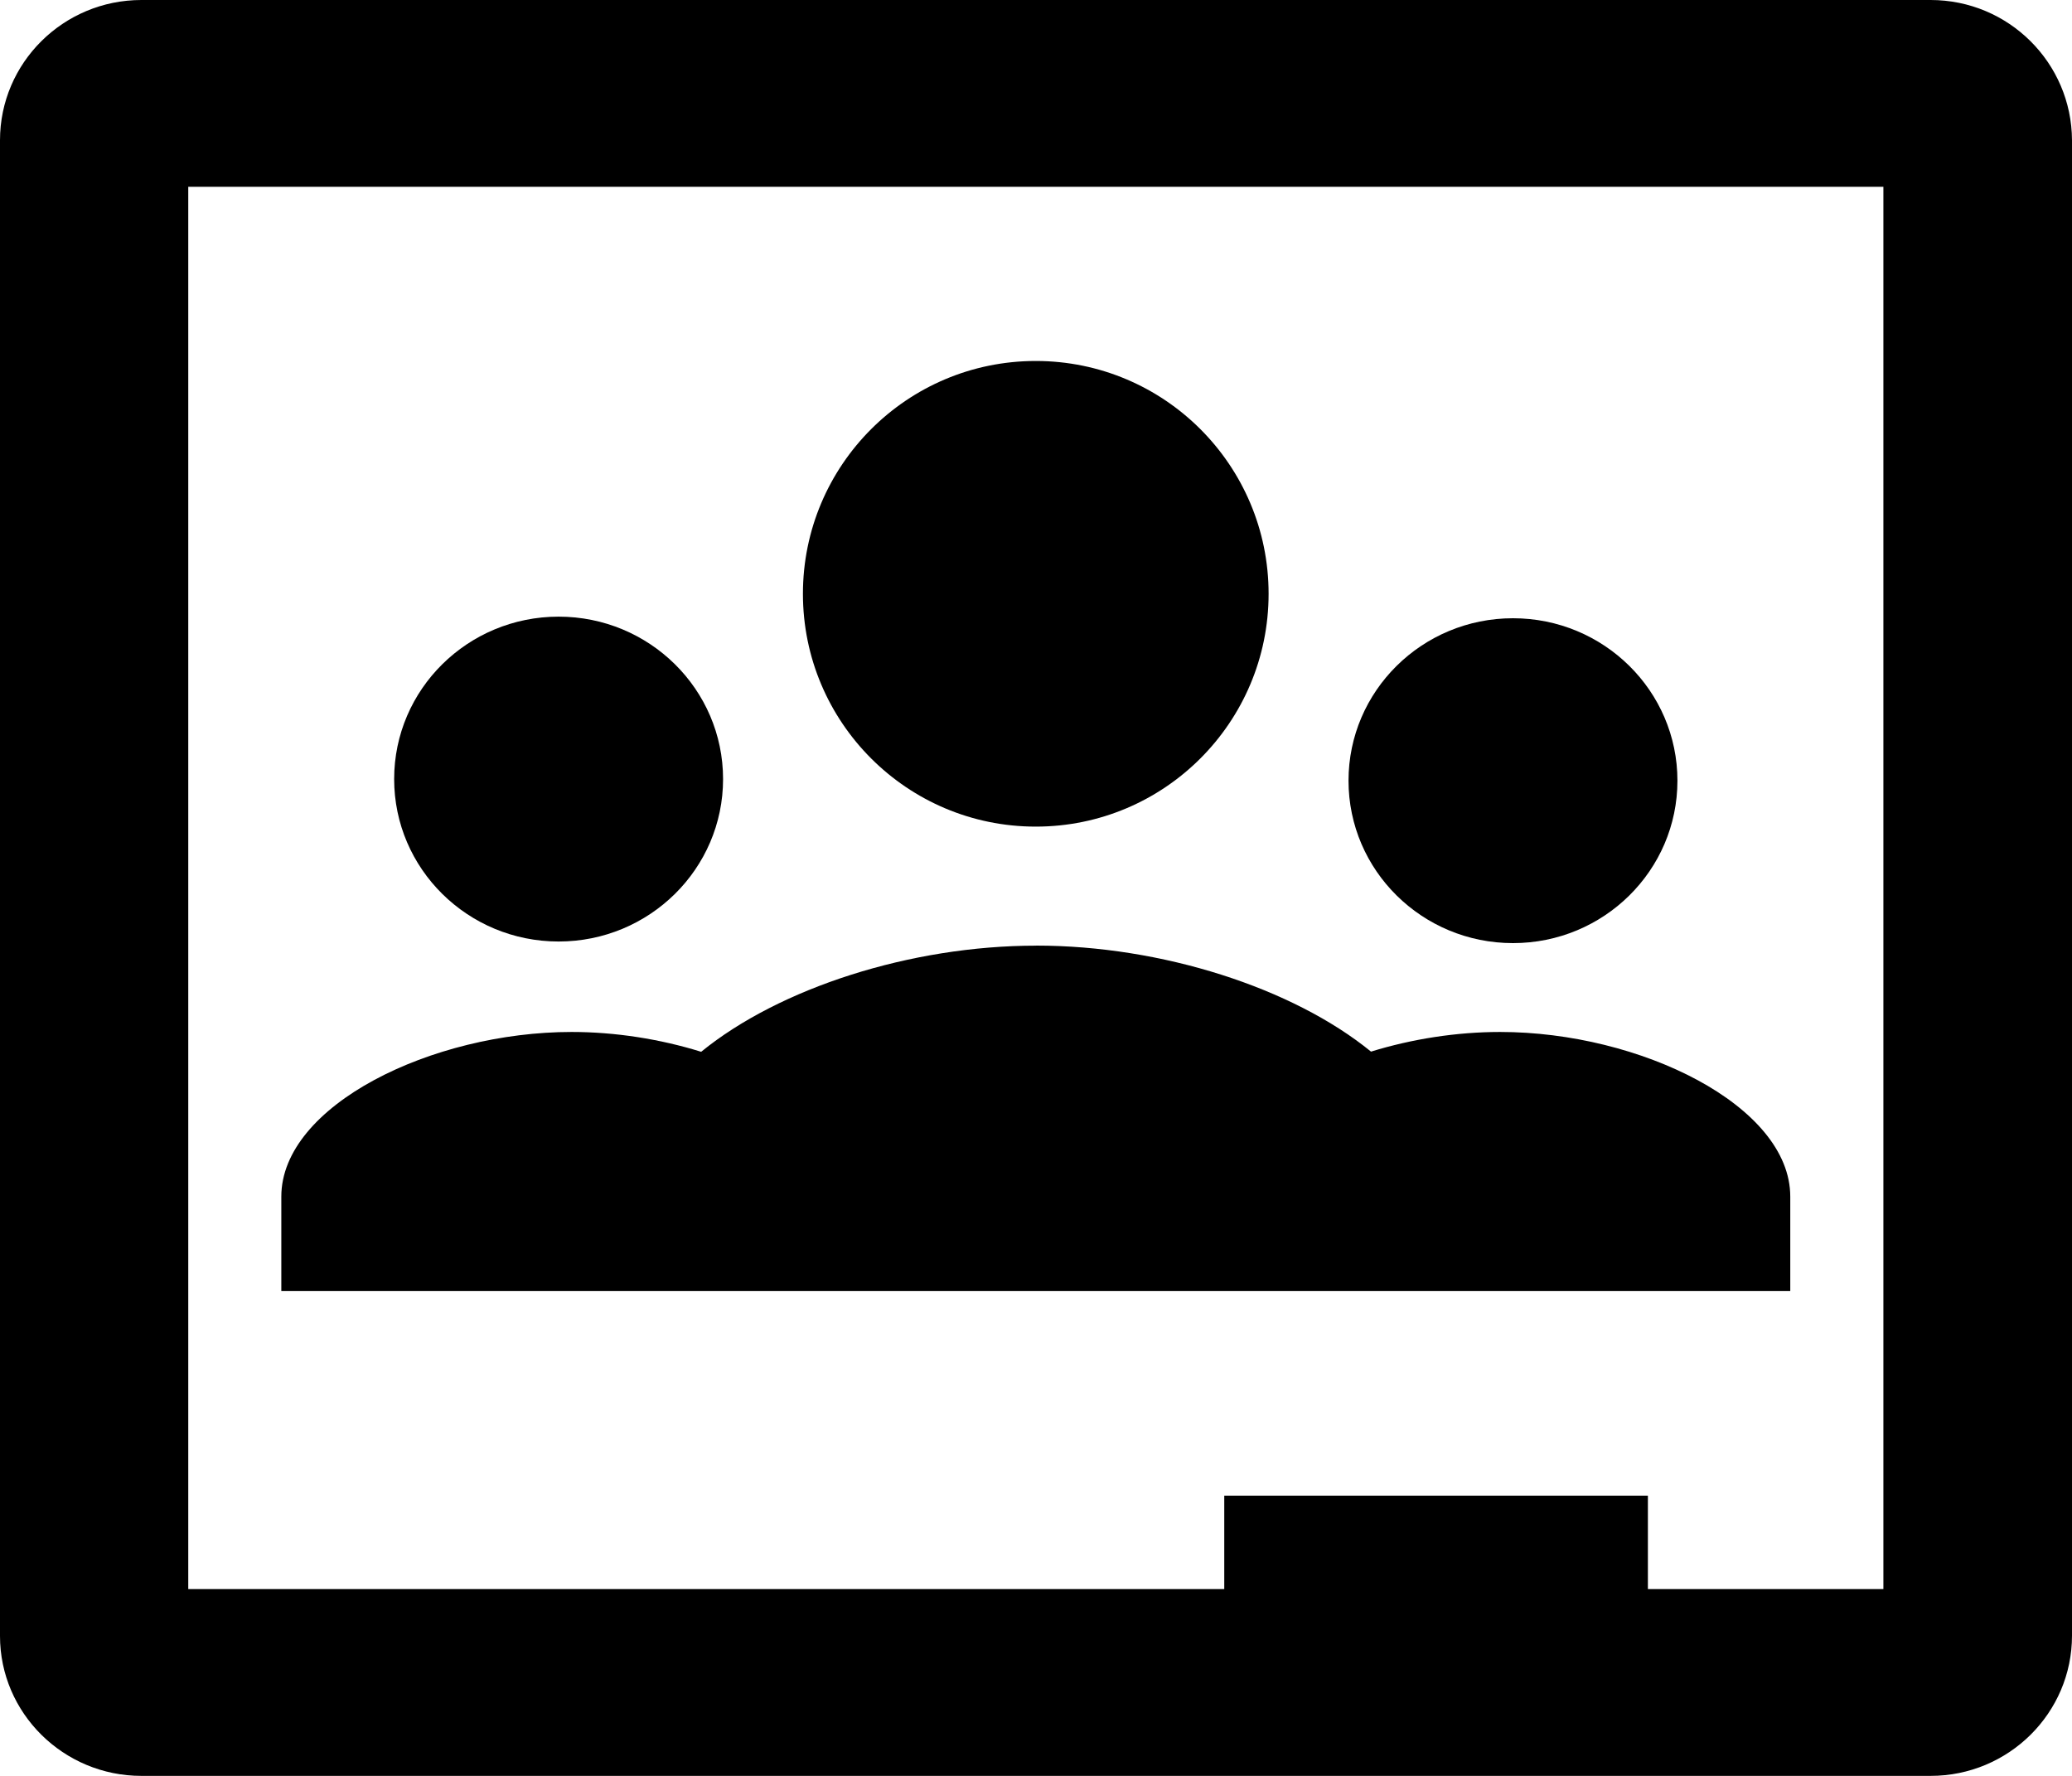 <?xml version="1.0" encoding="UTF-8" standalone="no"?>
<svg
   xmlns:dc="http://purl.org/dc/elements/1.1/"
   xmlns:cc="http://creativecommons.org/ns#"
   xmlns:rdf="http://www.w3.org/1999/02/22-rdf-syntax-ns#"
   xmlns:svg="http://www.w3.org/2000/svg"
   xmlns="http://www.w3.org/2000/svg"
   xmlns:sodipodi="http://sodipodi.sourceforge.net/DTD/sodipodi-0.dtd"
   xmlns:inkscape="http://www.inkscape.org/namespaces/inkscape"
   version="1.1"
   id="Livello_1"
   x="0px"
   y="0px"
   viewBox="0 0 35 30"
   enable-background="new 0 0 578.9 500"
   xml:space="preserve"
   sodipodi:docname="importgc.svg"
   inkscape:version="1.0.2 (e86c870879, 2021-01-15, custom)"
   width="35"
   height="30"><defs
   id="defs911">
	
	
	
	
	
	
	
	
		<linearGradient
   id="SVGID_1_"
   gradientUnits="userSpaceOnUse"
   x1="154.865"
   y1="295.747"
   x2="154.865"
   y2="282.634"
   gradientTransform="matrix(12.992,0,0,-4,-1584.623,1631.087)">
		<stop
   offset="0"
   style="stop-color:#BF360C;stop-opacity:0.2"
   id="stop888" />
		<stop
   offset="1"
   style="stop-color:#BF360C;stop-opacity:2.000000e-02"
   id="stop890" />
	</linearGradient>
	
	
	
	
		<radialGradient
   id="SVGID_2_"
   cx="131.401"
   cy="367.2"
   r="18.197"
   gradientTransform="matrix(38,0,0,-38,-4973.328,13965.323)"
   gradientUnits="userSpaceOnUse">
		<stop
   offset="0"
   style="stop-color:#FFFFFF;stop-opacity:0.1"
   id="stop899" />
		<stop
   offset="1"
   style="stop-color:#FFFFFF;stop-opacity:0"
   id="stop901" />
	</radialGradient>
	
</defs><sodipodi:namedview
   pagecolor="#ffffff"
   bordercolor="#666666"
   borderopacity="1"
   objecttolerance="10"
   gridtolerance="10"
   guidetolerance="10"
   inkscape:pageopacity="0"
   inkscape:pageshadow="2"
   inkscape:window-width="1920"
   inkscape:window-height="1017"
   id="namedview909"
   showgrid="false"
   inkscape:zoom="9.3564369"
   inkscape:cx="21.364006"
   inkscape:cy="15.557322"
   inkscape:window-x="3832"
   inkscape:window-y="-6"
   inkscape:window-maximized="1"
   inkscape:current-layer="Livello_1" />
<path
   id="path876"
   style="fill:#000000;fill-opacity:1;stroke-width:0.06"
   d="M 2.389 0 C 1.071 0 0 1.061 0 2.369 L 0 27.637 C 0 28.939 1.071 30 2.389 30 L 32.611 30 C 33.929 30 35 28.939 35 27.631 L 35 2.369 C 34.994 1.061 33.929 0 32.611 0 L 2.389 0 z M 3.18 3.156 L 31.814 3.156 L 31.814 26.844 L 27.836 26.844 L 27.836 25.266 L 20.68 25.266 L 20.68 26.844 L 3.18 26.844 L 3.18 3.156 z " /><path
   style="fill:#000000;fill-opacity:1;stroke-width:0.074"
   d="m 17.501,15.975 c -2.118,0 -4.335,0.716 -5.657,1.793 -0.691,-0.215 -1.449,-0.335 -2.188,-0.335 -2.362,0 -4.904,1.242 -4.904,2.781 v 1.596 h 5.888 3.917 5.879 3.926 5.879 v -1.596 c 0,-1.538 -2.54,-2.781 -4.901,-2.781 -0.737,0 -1.492,0.119 -2.181,0.332 -1.322,-1.078 -3.539,-1.791 -5.657,-1.791 z"
   id="path969" />
<g
   id="g1058"
   transform="translate(0.164)"><ellipse
     style="fill:#000000;fill-opacity:1;stroke-width:0.648;stroke-linecap:round"
     id="path971"
     cx="9.272"
     cy="13.161"
     rx="2.778"
     ry="2.744" /><circle
     style="fill:#000000;fill-opacity:1;stroke-width:0.674;stroke-linecap:round"
     id="path1013"
     cx="17.332"
     cy="10.031"
     r="3.933" /><ellipse
     style="fill:#000000;fill-opacity:1;stroke-width:0.648;stroke-linecap:round"
     id="path971-6"
     cx="25.393"
     cy="13.188"
     rx="2.778"
     ry="2.744" /></g></svg>

